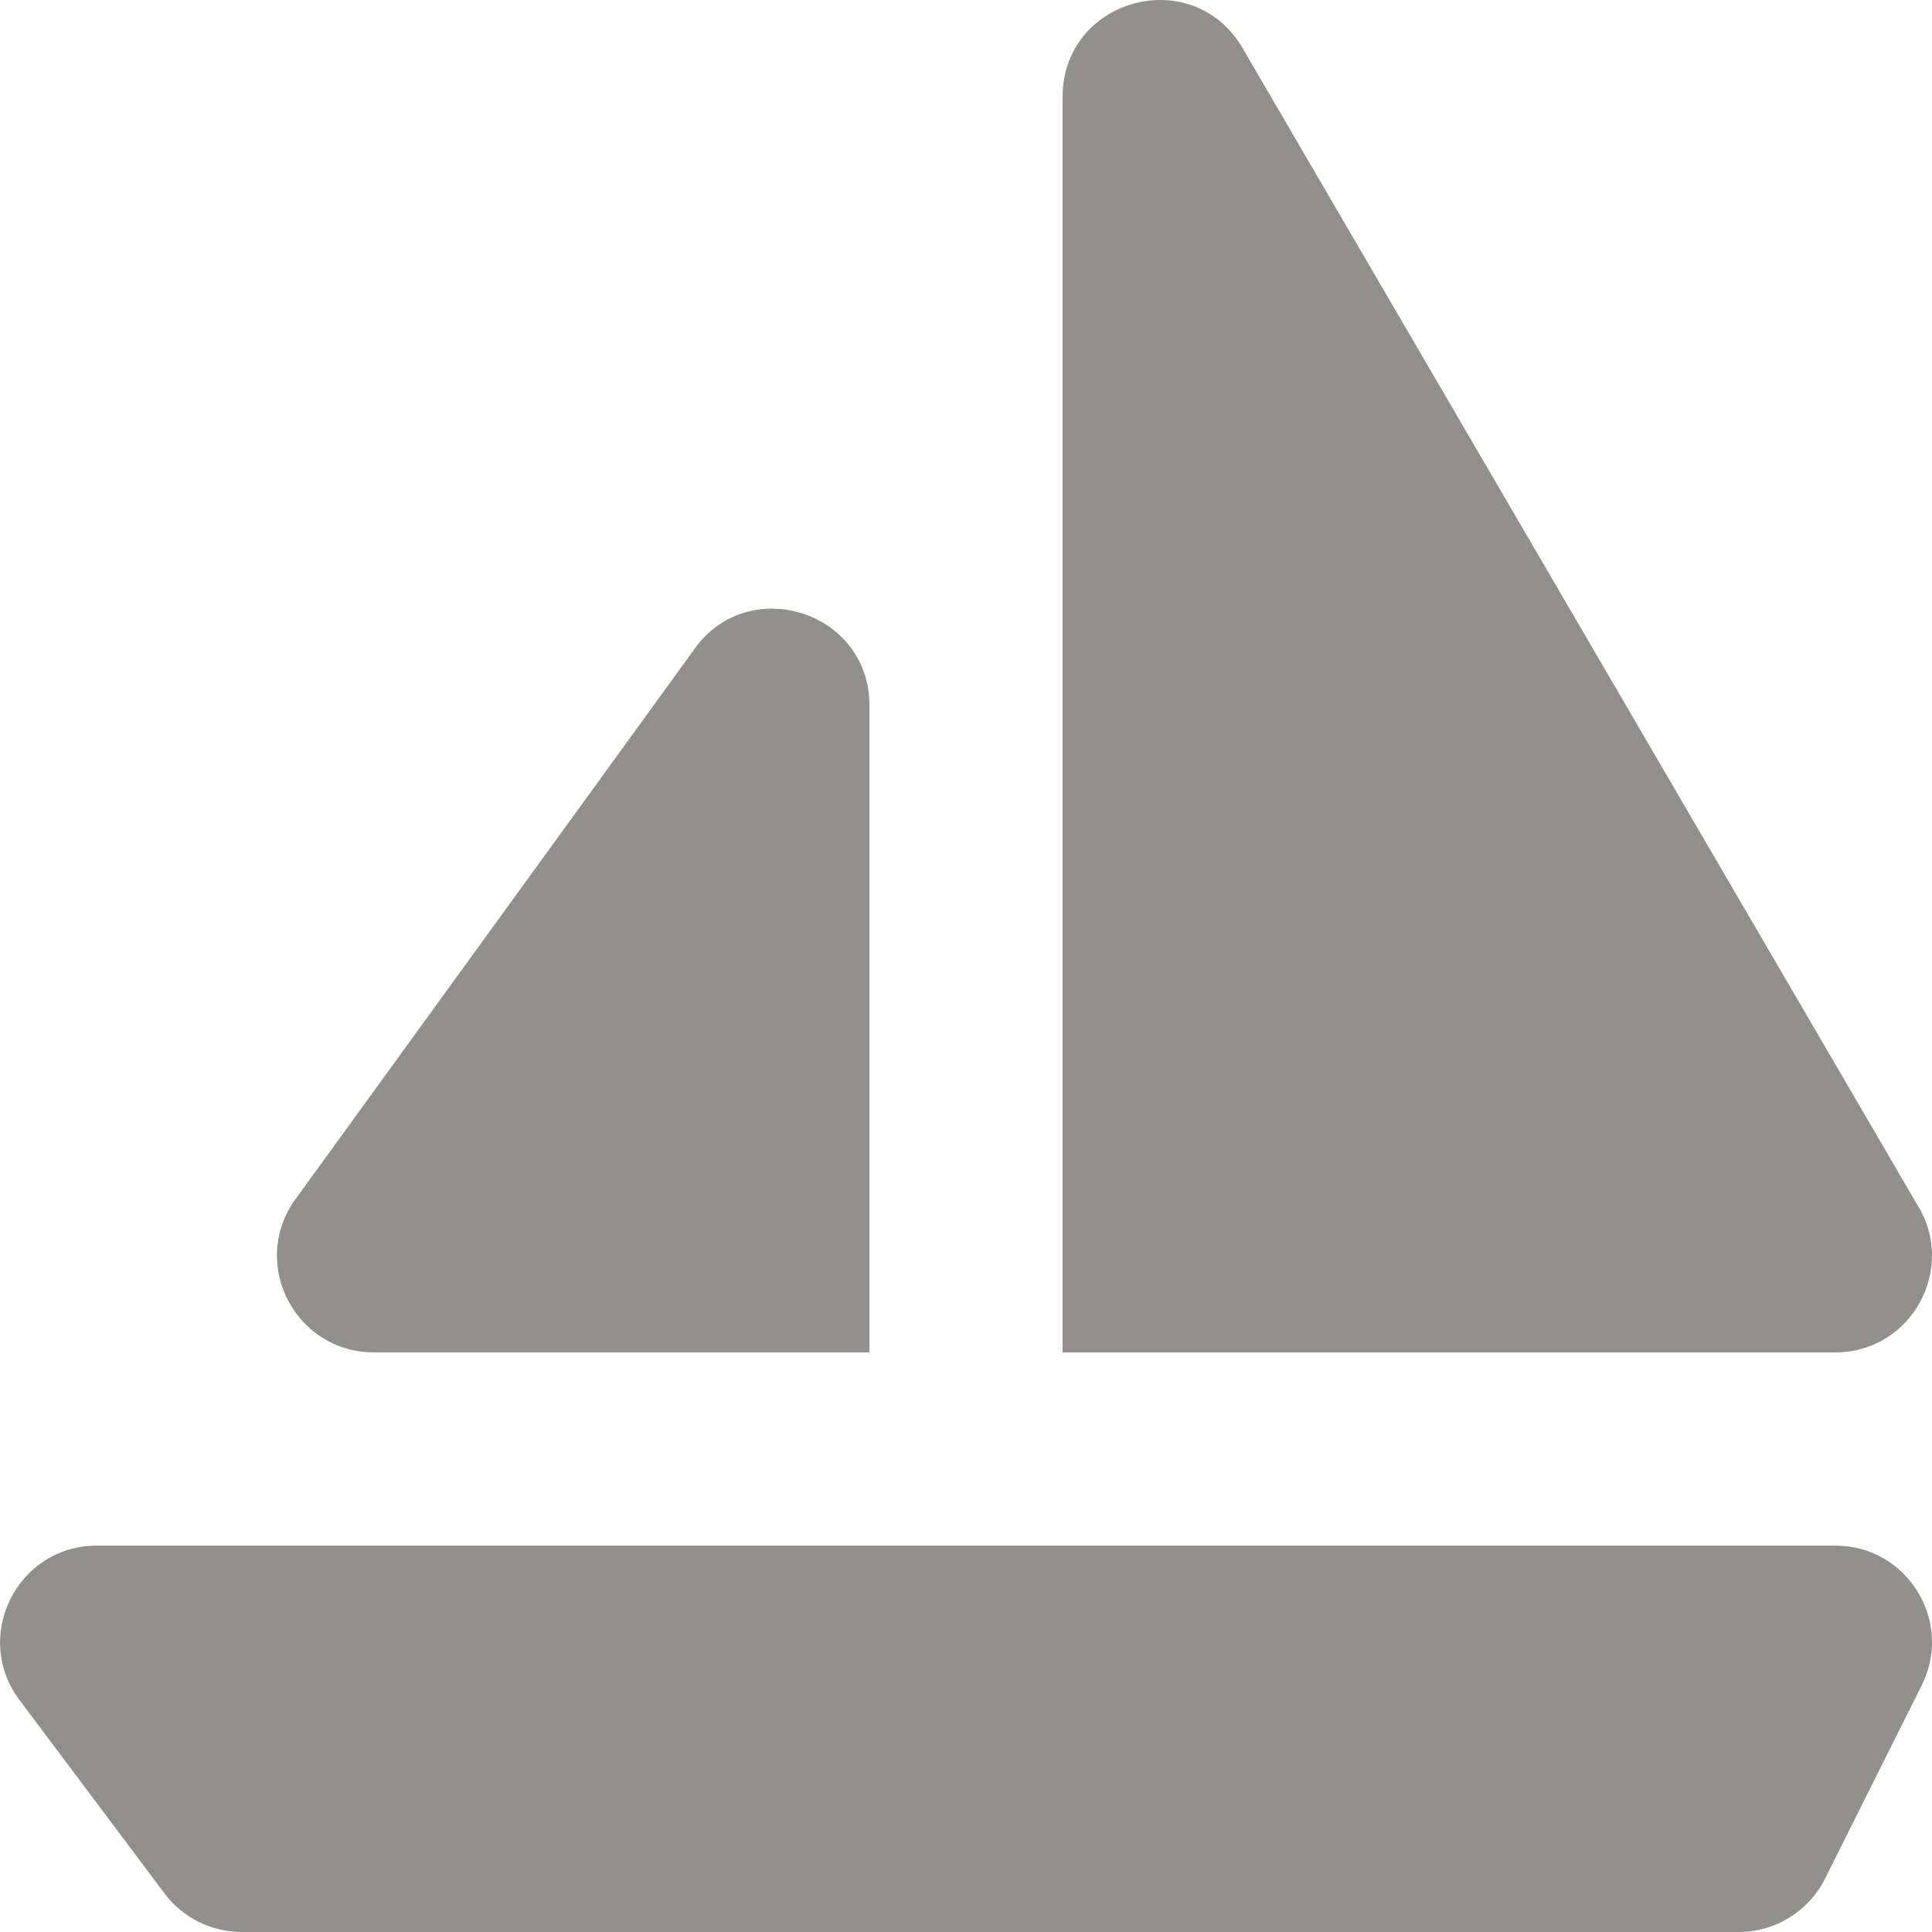 <!-- Generated by IcoMoon.io -->
<svg version="1.1" xmlns="http://www.w3.org/2000/svg" width="32" height="32" viewBox="0 0 32 32">
<title>as-ship_round-1</title>
<path fill="#91908d" d="M17.6 1.603v20.797h12.797c1.267 0 2.030-1.4 1.347-2.466l-11.198-19.197c-0.864-1.342-2.946-0.731-2.946 0.866zM11.469 10.796l-6.611 9.115c-0.709 1.064 0.054 2.488 1.333 2.488h8.21v-10.715c0-1.582-2.053-2.205-2.931-0.888zM31.829 27.915l-1.6 3.2c-0.27 0.542-0.826 0.885-1.43 0.885h-24.795c-0.504 0-0.978-0.237-1.28-0.64l-2.4-3.2c-0.792-1.054-0.038-2.56 1.28-2.56h28.795c1.189 0 1.963 1.253 1.43 2.315z"></path>
</svg>
